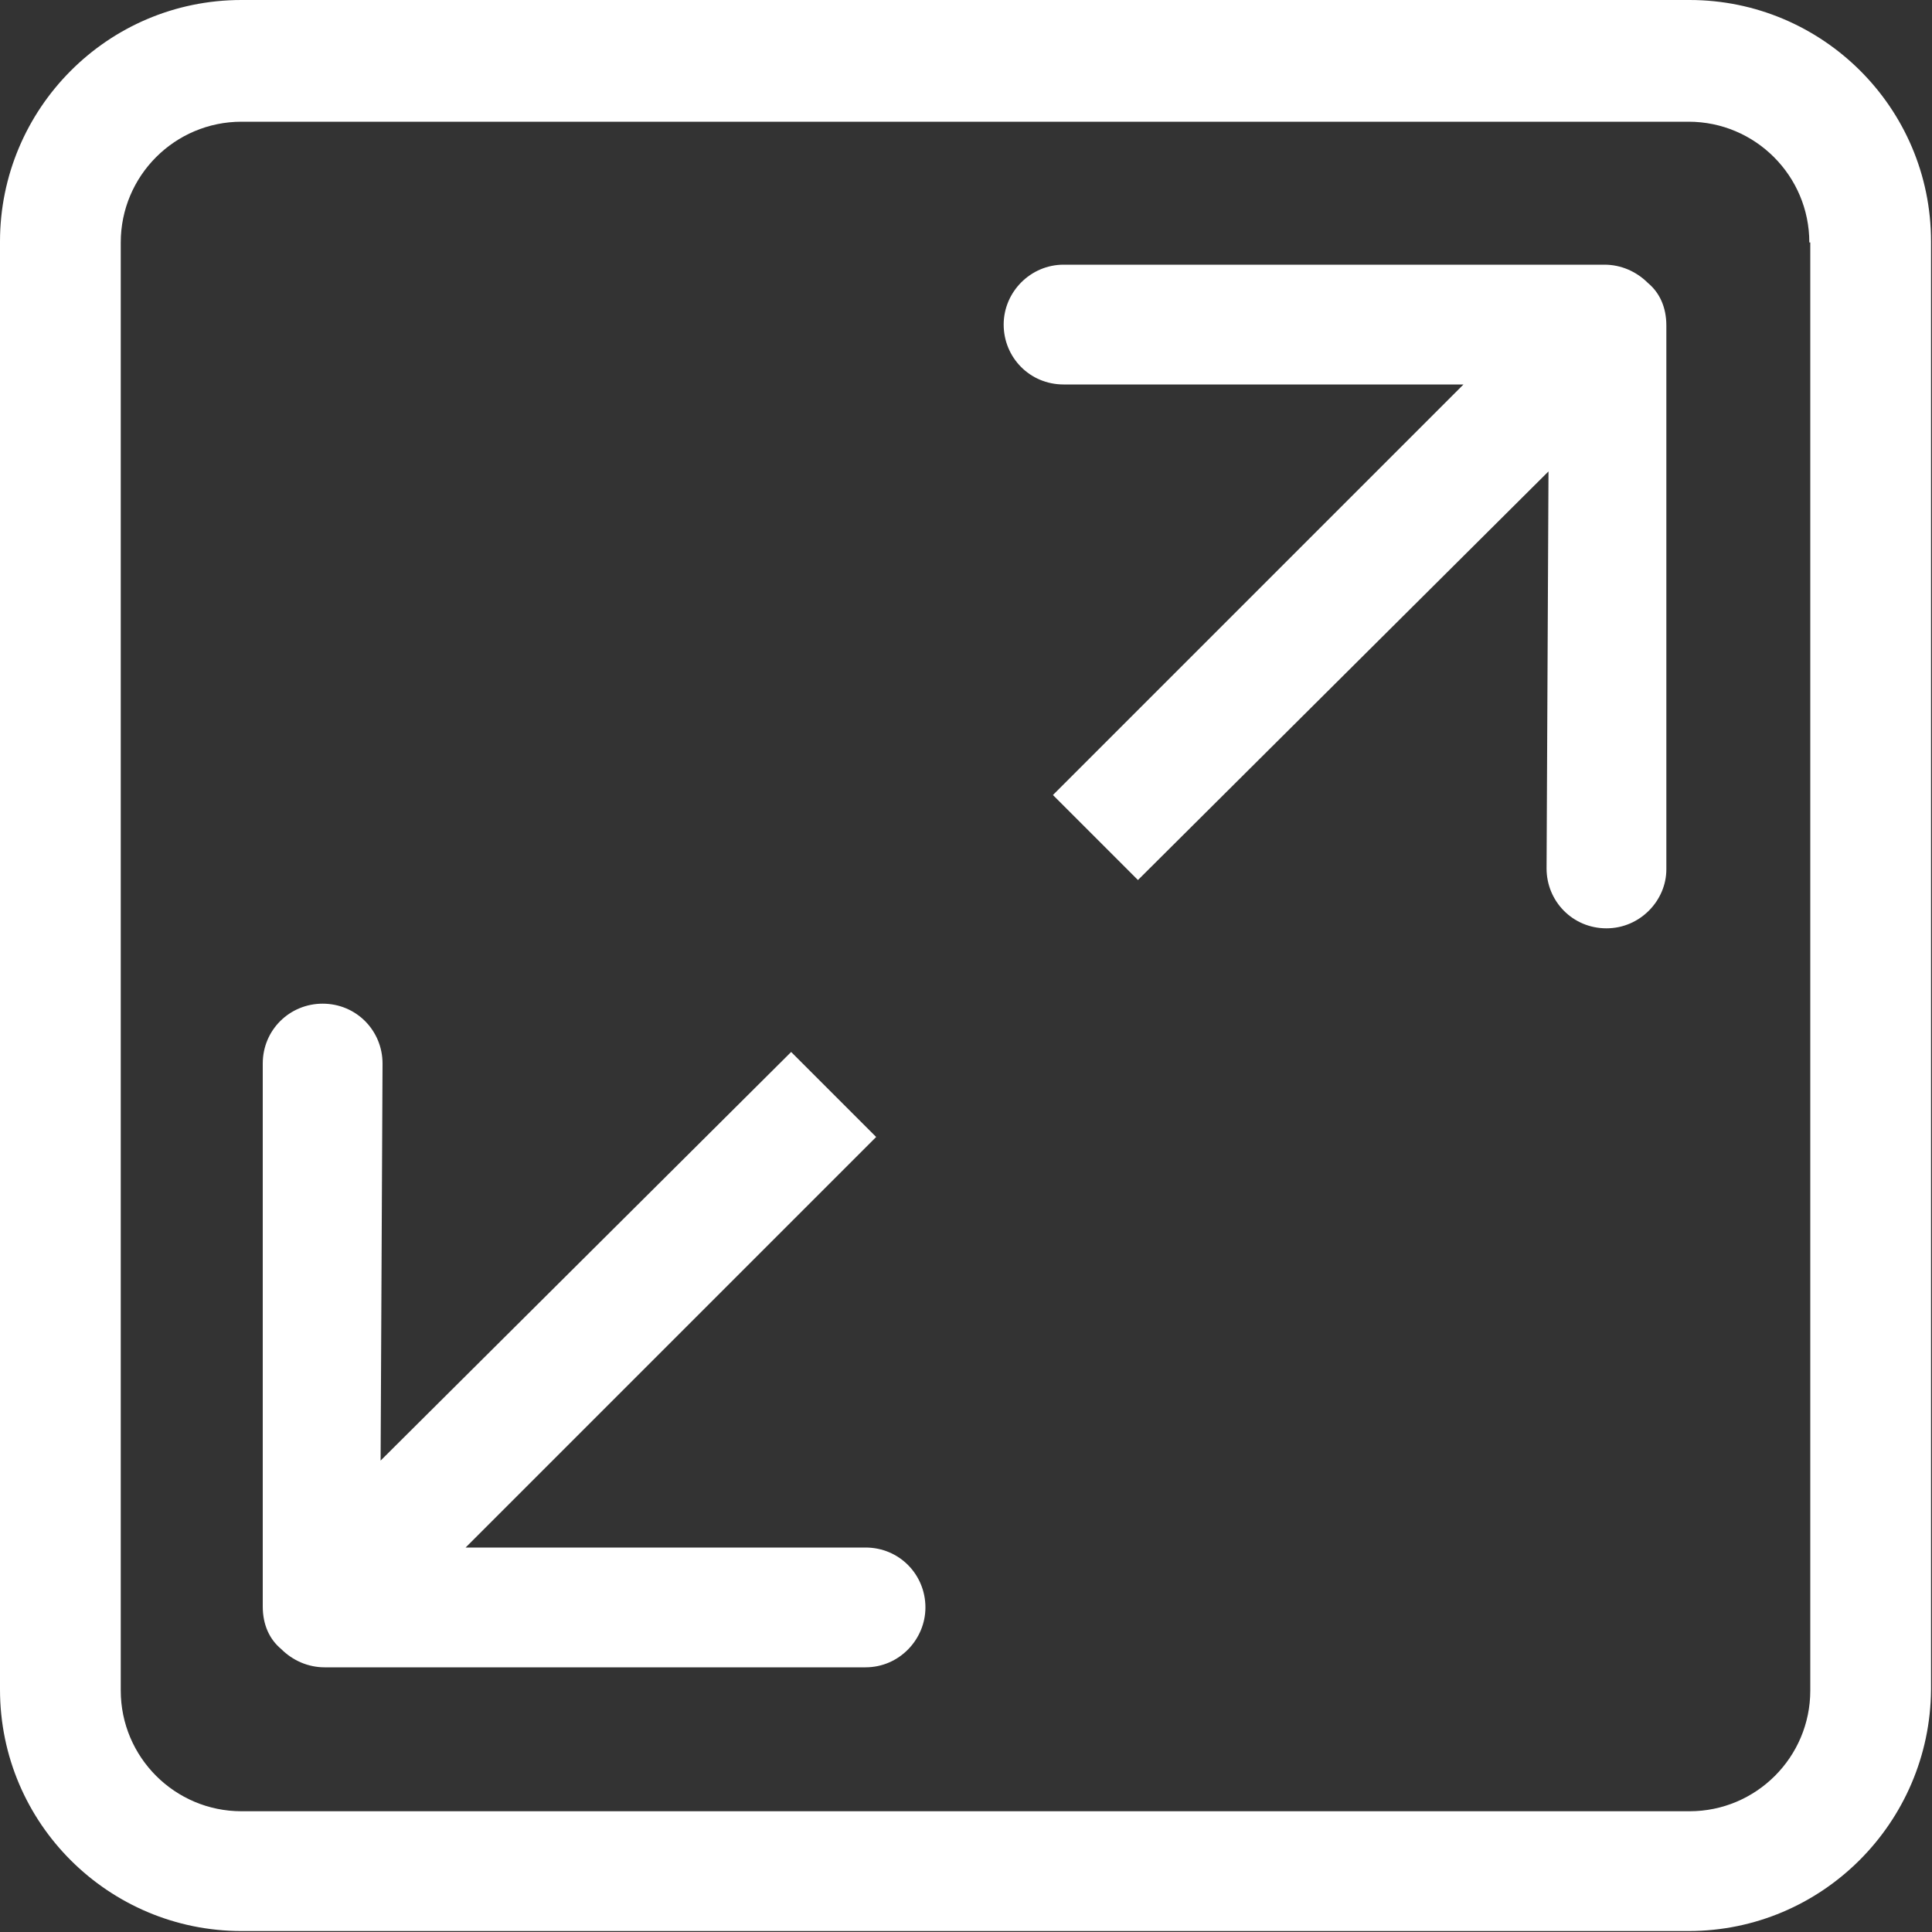 <?xml version="1.0" standalone="no"?><!DOCTYPE svg PUBLIC "-//W3C//DTD SVG 1.1//EN" "http://www.w3.org/Graphics/SVG/1.1/DTD/svg11.dtd"><svg t="1621261645191" class="icon" viewBox="0 0 1024 1024" version="1.1" xmlns="http://www.w3.org/2000/svg" p-id="5418" xmlns:xlink="http://www.w3.org/1999/xlink" width="200" height="200"><rect x="0" y="0" width="1024" height="1024" fill="#333333" stroke="none"/><defs><style type="text/css"></style></defs><path d="M894.976 1023.488H128c-70.144 0-128-56.832-128-128V128C0 57.856 56.832 0 128 0h767.488c70.144 0 128 56.832 128 128v767.488c-0.512 70.656-57.856 128-128.512 128z m64-894.976c0-35.328-28.672-64-64-64H128c-35.328 0-64 28.672-64 64V896c0 35.328 28.672 64 64 64h767.488c35.328 0 64-28.672 64-64V128.512h-0.512z m-107.52 363.52c-17.92 0-31.744-14.336-31.744-31.744l1.024-210.432-217.6 216.576-45.056-45.056 217.6-217.6h-211.968c-17.92 0-31.744-14.336-31.744-31.744 0-17.408 14.336-31.744 31.744-31.744h286.72c8.704 0 16.896 3.584 23.04 9.728 6.144 5.12 9.728 12.8 9.728 22.528V460.8c0 16.384-13.824 31.232-31.744 31.232z m-392.704 391.68h-286.72c-8.704 0-16.896-3.584-23.04-9.728-6.144-5.12-9.728-12.8-9.728-22.528v-287.744c0-17.92 14.336-31.744 31.744-31.744 17.92 0 31.744 14.336 31.744 31.744l-1.024 210.432 217.6-216.576 45.056 45.056-217.6 217.6h211.968c17.92 0 31.744 14.336 31.744 31.744 0 16.896-13.824 31.744-31.744 31.744z m0 0" p-id="5419" fill="#ffffff"></path></svg>